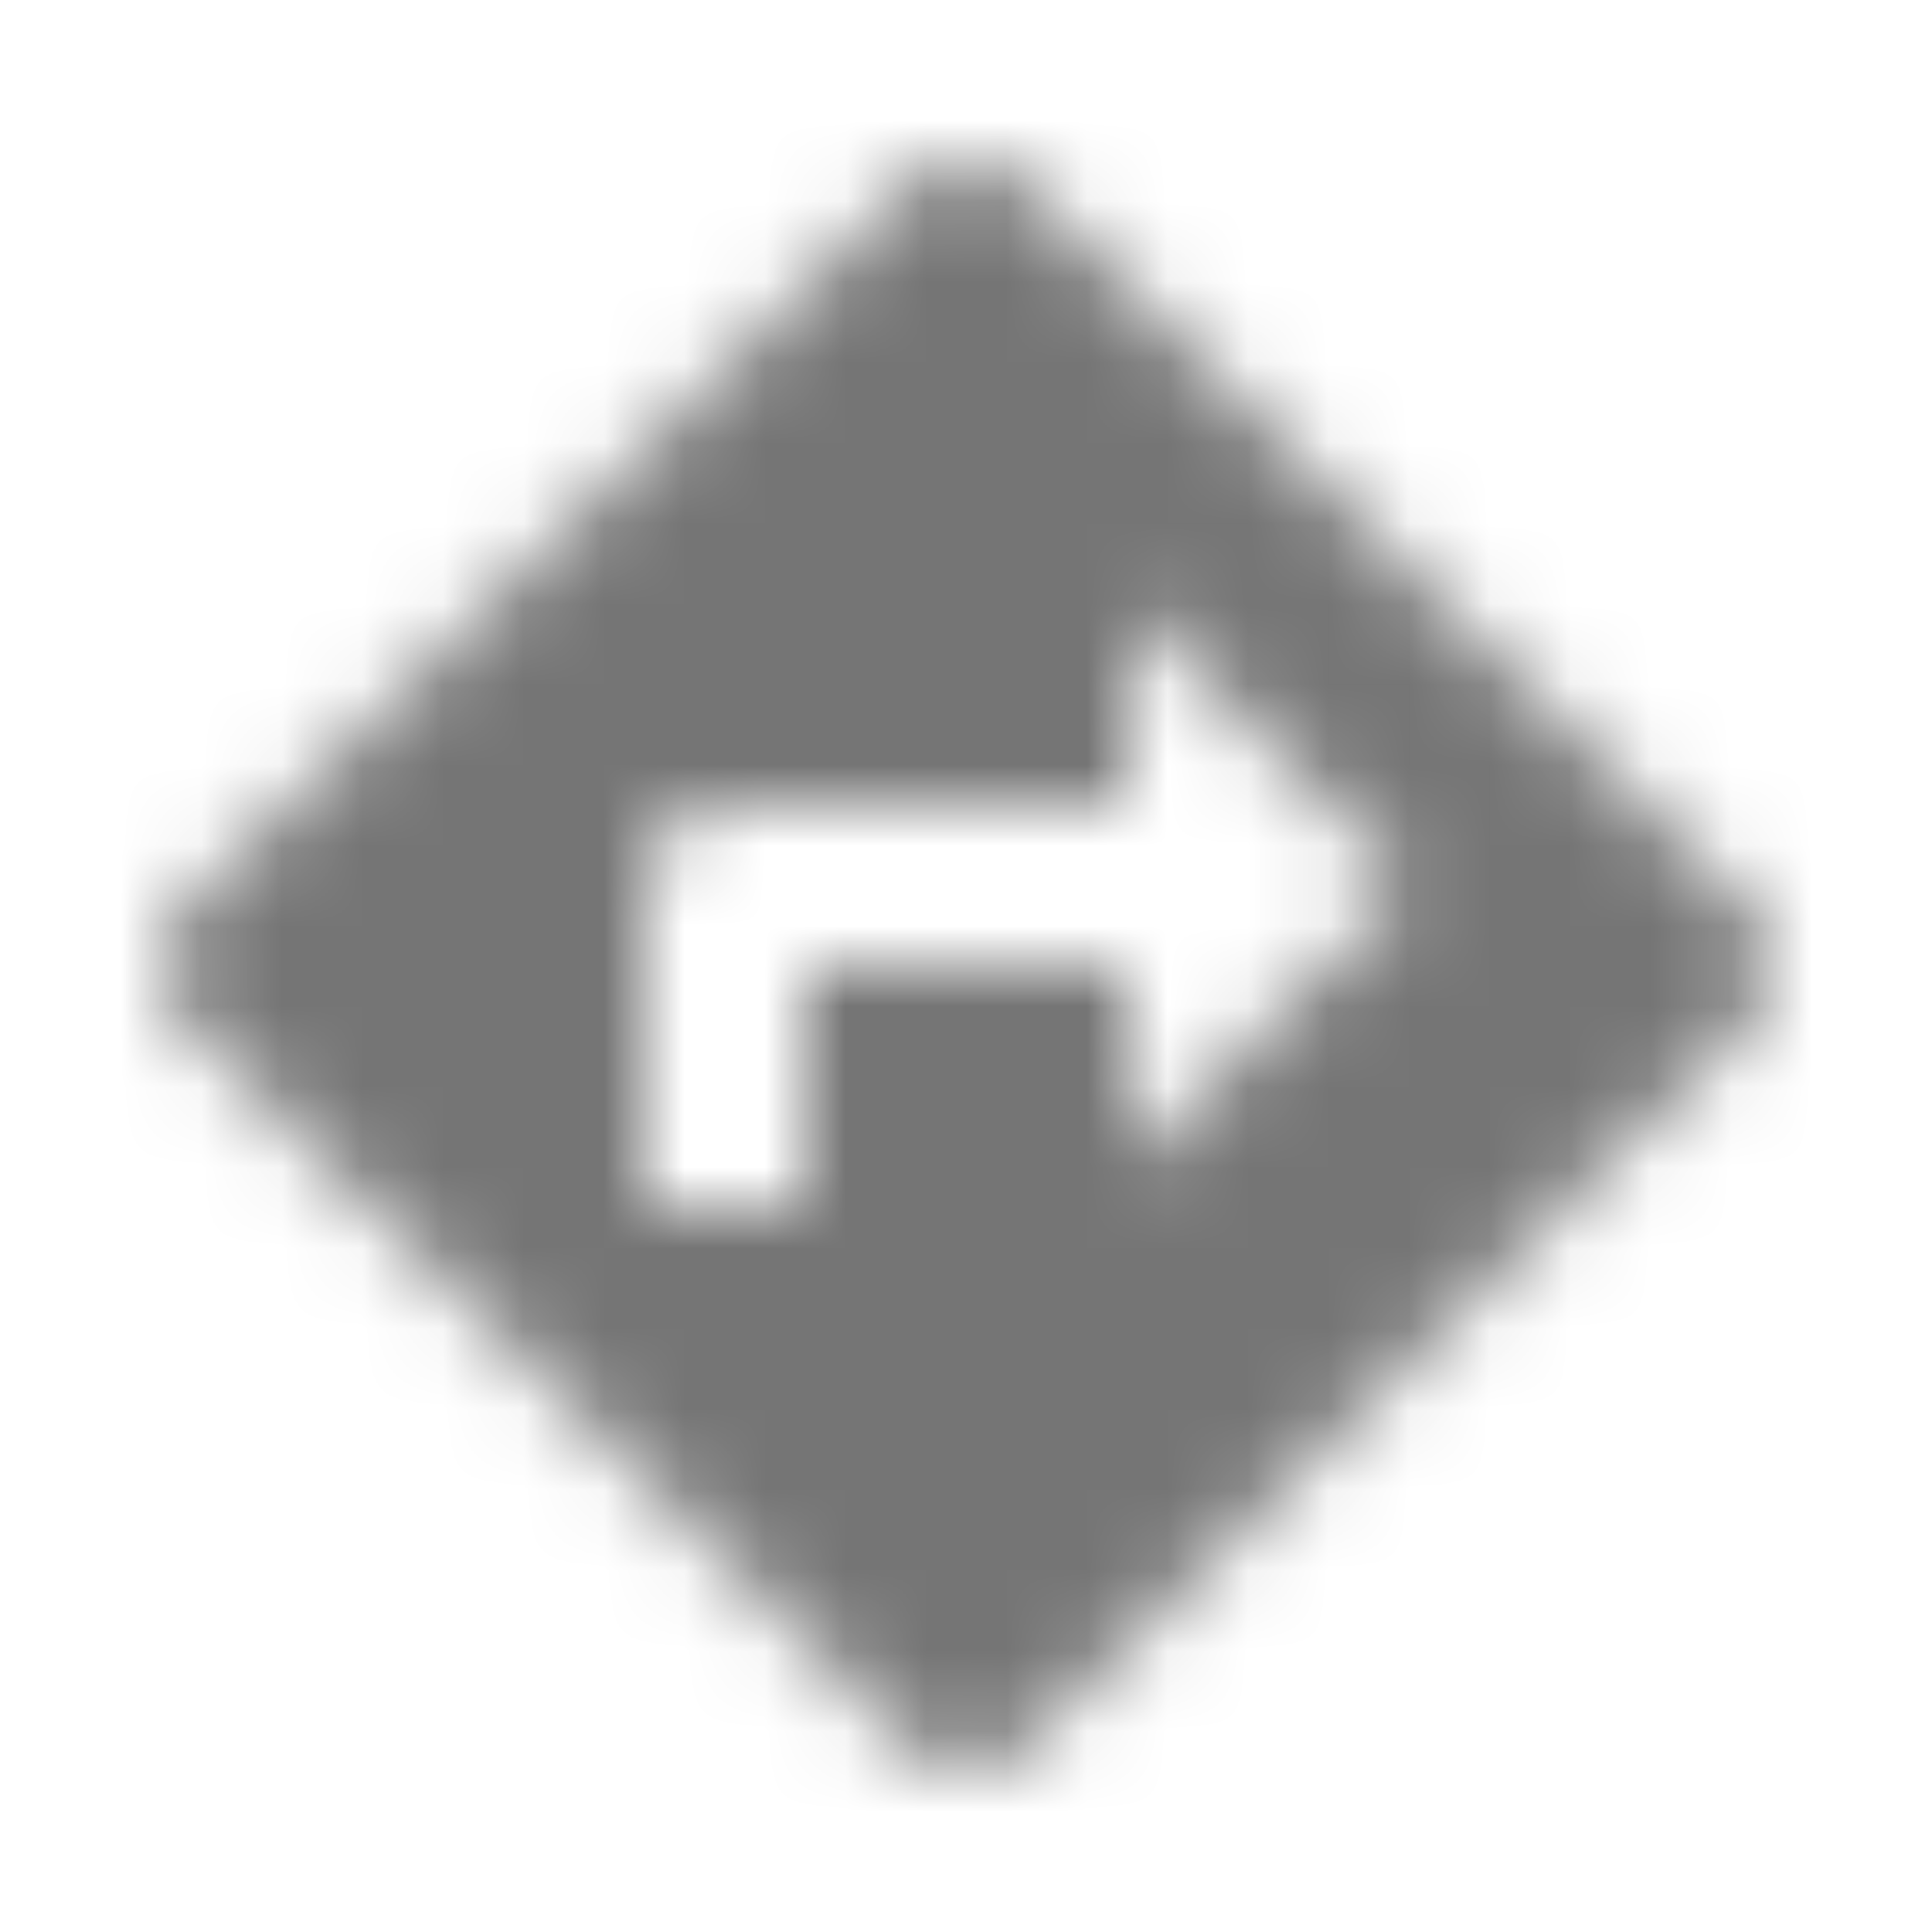 <?xml version="1.0" encoding="UTF-8"?>
<svg width="24px" height="24px" viewBox="0 0 24 24" version="1.1" xmlns="http://www.w3.org/2000/svg" xmlns:xlink="http://www.w3.org/1999/xlink">
    <!-- Generator: Sketch 50 (54983) - http://www.bohemiancoding.com/sketch -->
    <title>icon/maps/directions_24px</title>
    <desc>Created with Sketch.</desc>
    <defs>
        <path d="M21.71,11.29 L12.71,2.29 C12.32,1.9 11.69,1.9 11.3,2.29 L2.3,11.29 C1.91,11.68 1.91,12.31 2.3,12.7 L11.3,21.7 C11.69,22.09 12.32,22.09 12.71,21.7 L21.71,12.7 C22.1,12.32 22.1,11.69 21.71,11.29 Z M14,14.5 L14,12 L10,12 L10,15 L8,15 L8,11 C8,10.45 8.45,10 9,10 L14,10 L14,7.5 L17.5,11 L14,14.5 Z" id="path-1"></path>
    </defs>
    <g id="icon/maps/directions_24px" stroke="none" stroke-width="1" fill="none" fill-rule="evenodd">
        <mask id="mask-2" fill="white">
            <use xlink:href="#path-1"></use>
        </mask>
        <g fill-rule="nonzero"></g>
        <g id="✱-/-Color-/-Icons-/-Black-/-Inactive" mask="url(#mask-2)" fill="#000000" fill-opacity="0.54">
            <rect id="Rectangle" x="0" y="0" width="24" height="24"></rect>
        </g>
    </g>
</svg>